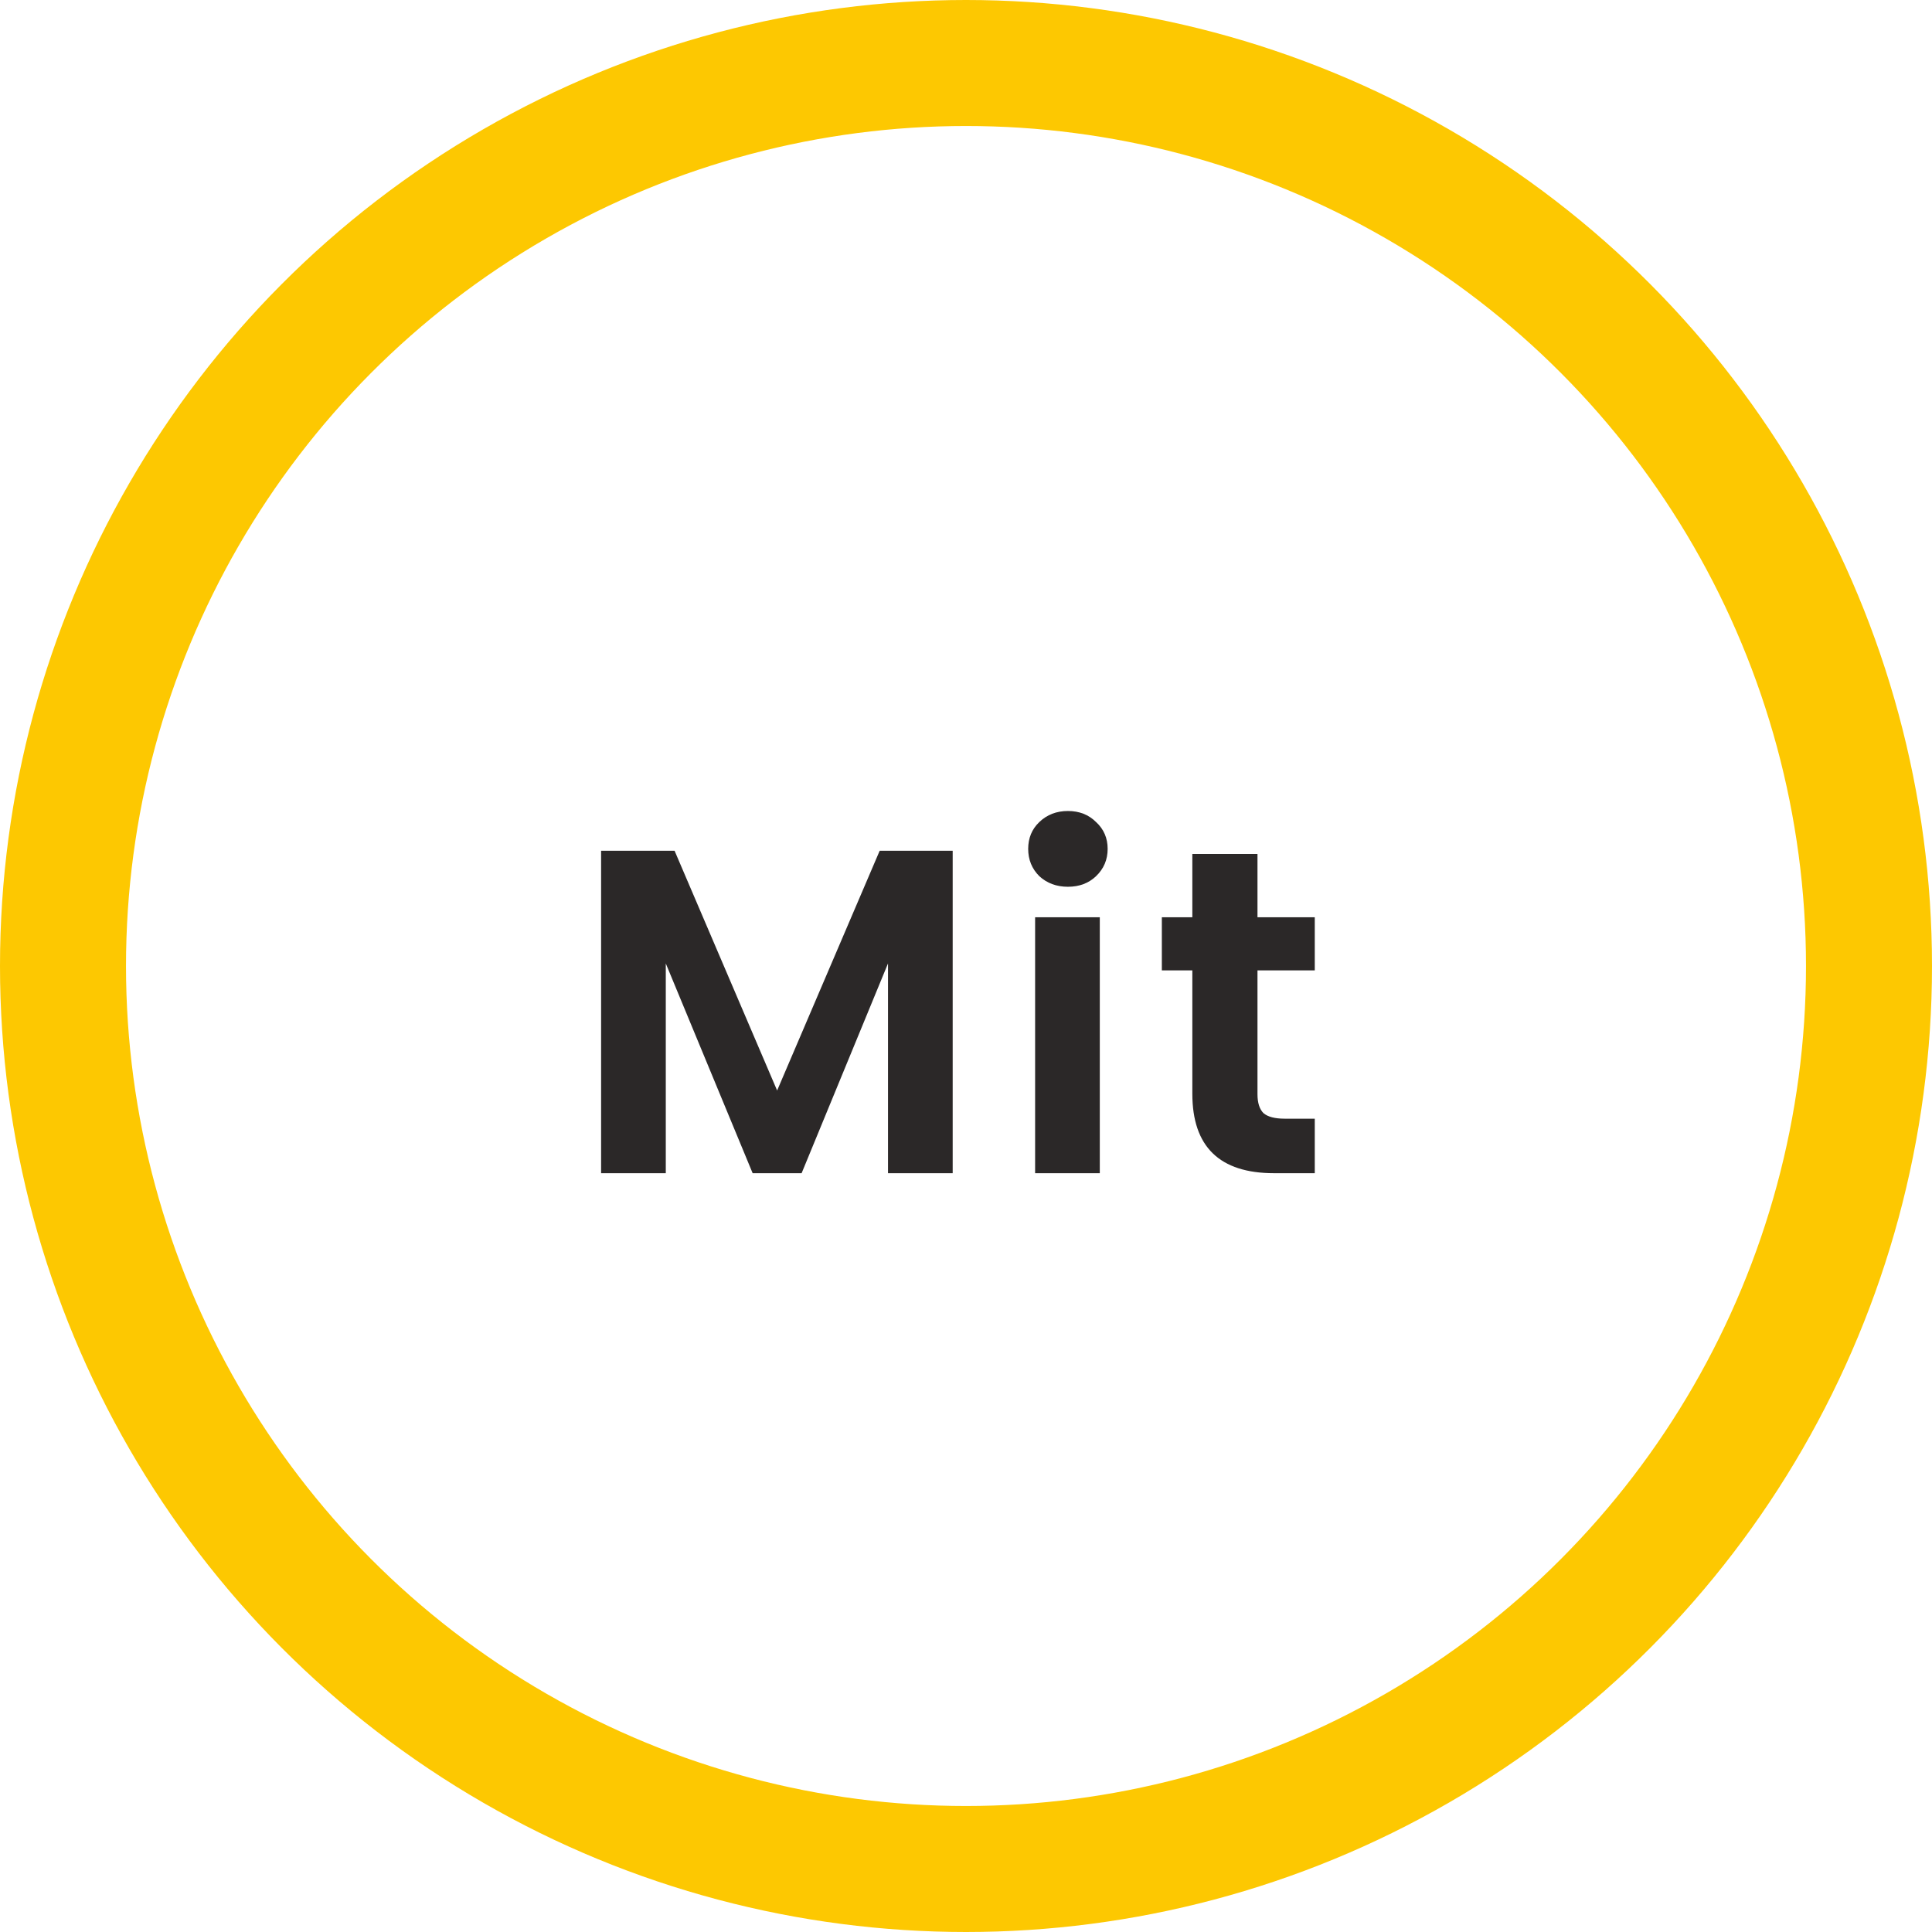 <svg width="230" height="230" viewBox="0 0 230 230" fill="none" xmlns="http://www.w3.org/2000/svg">
<circle cx="115" cy="115" r="107.5" fill="white" stroke="#FDC801" stroke-width="15"/>
<g filter="url(#filter0_i_2261_7693)">
<path d="M113.415 97.277V135.667H105.715V110.697L95.43 135.667H89.6L79.26 110.697V135.667H71.56V97.277H80.305L92.515 125.822L104.725 97.277H113.415ZM127.133 101.567C125.776 101.567 124.639 101.145 123.723 100.302C122.843 99.422 122.403 98.34 122.403 97.057C122.403 95.773 122.843 94.71 123.723 93.867C124.639 92.987 125.776 92.547 127.133 92.547C128.489 92.547 129.608 92.987 130.488 93.867C131.404 94.71 131.863 95.773 131.863 97.057C131.863 98.34 131.404 99.422 130.488 100.302C129.608 101.145 128.489 101.567 127.133 101.567ZM130.928 105.197V135.667H123.228V105.197L130.928 105.197ZM149.7 111.522V126.262C149.7 127.288 149.939 128.04 150.415 128.517C150.929 128.957 151.772 129.177 152.945 129.177H156.52V135.667H151.68C145.19 135.667 141.945 132.513 141.945 126.207V111.522H138.315V105.197H141.945V97.662H149.7V105.197H156.52V111.522H149.7Z" fill="#2B2828"/>
</g>
<defs>
<filter id="filter0_i_2261_7693" x="71.56" y="92.547" width="84.96" height="47.12" filterUnits="userSpaceOnUse" color-interpolation-filters="sRGB">
<feFlood flood-opacity="0" result="BackgroundImageFix"/>
<feBlend mode="normal" in="SourceGraphic" in2="BackgroundImageFix" result="shape"/>
<feColorMatrix in="SourceAlpha" type="matrix" values="0 0 0 0 0 0 0 0 0 0 0 0 0 0 0 0 0 0 127 0" result="hardAlpha"/>
<feOffset dy="4"/>
<feGaussianBlur stdDeviation="2"/>
<feComposite in2="hardAlpha" operator="arithmetic" k2="-1" k3="1"/>
<feColorMatrix type="matrix" values="0 0 0 0 0 0 0 0 0 0 0 0 0 0 0 0 0 0 0.25 0"/>
<feBlend mode="normal" in2="shape" result="effect1_innerShadow_2261_7693"/>
</filter>
</defs>
</svg>
